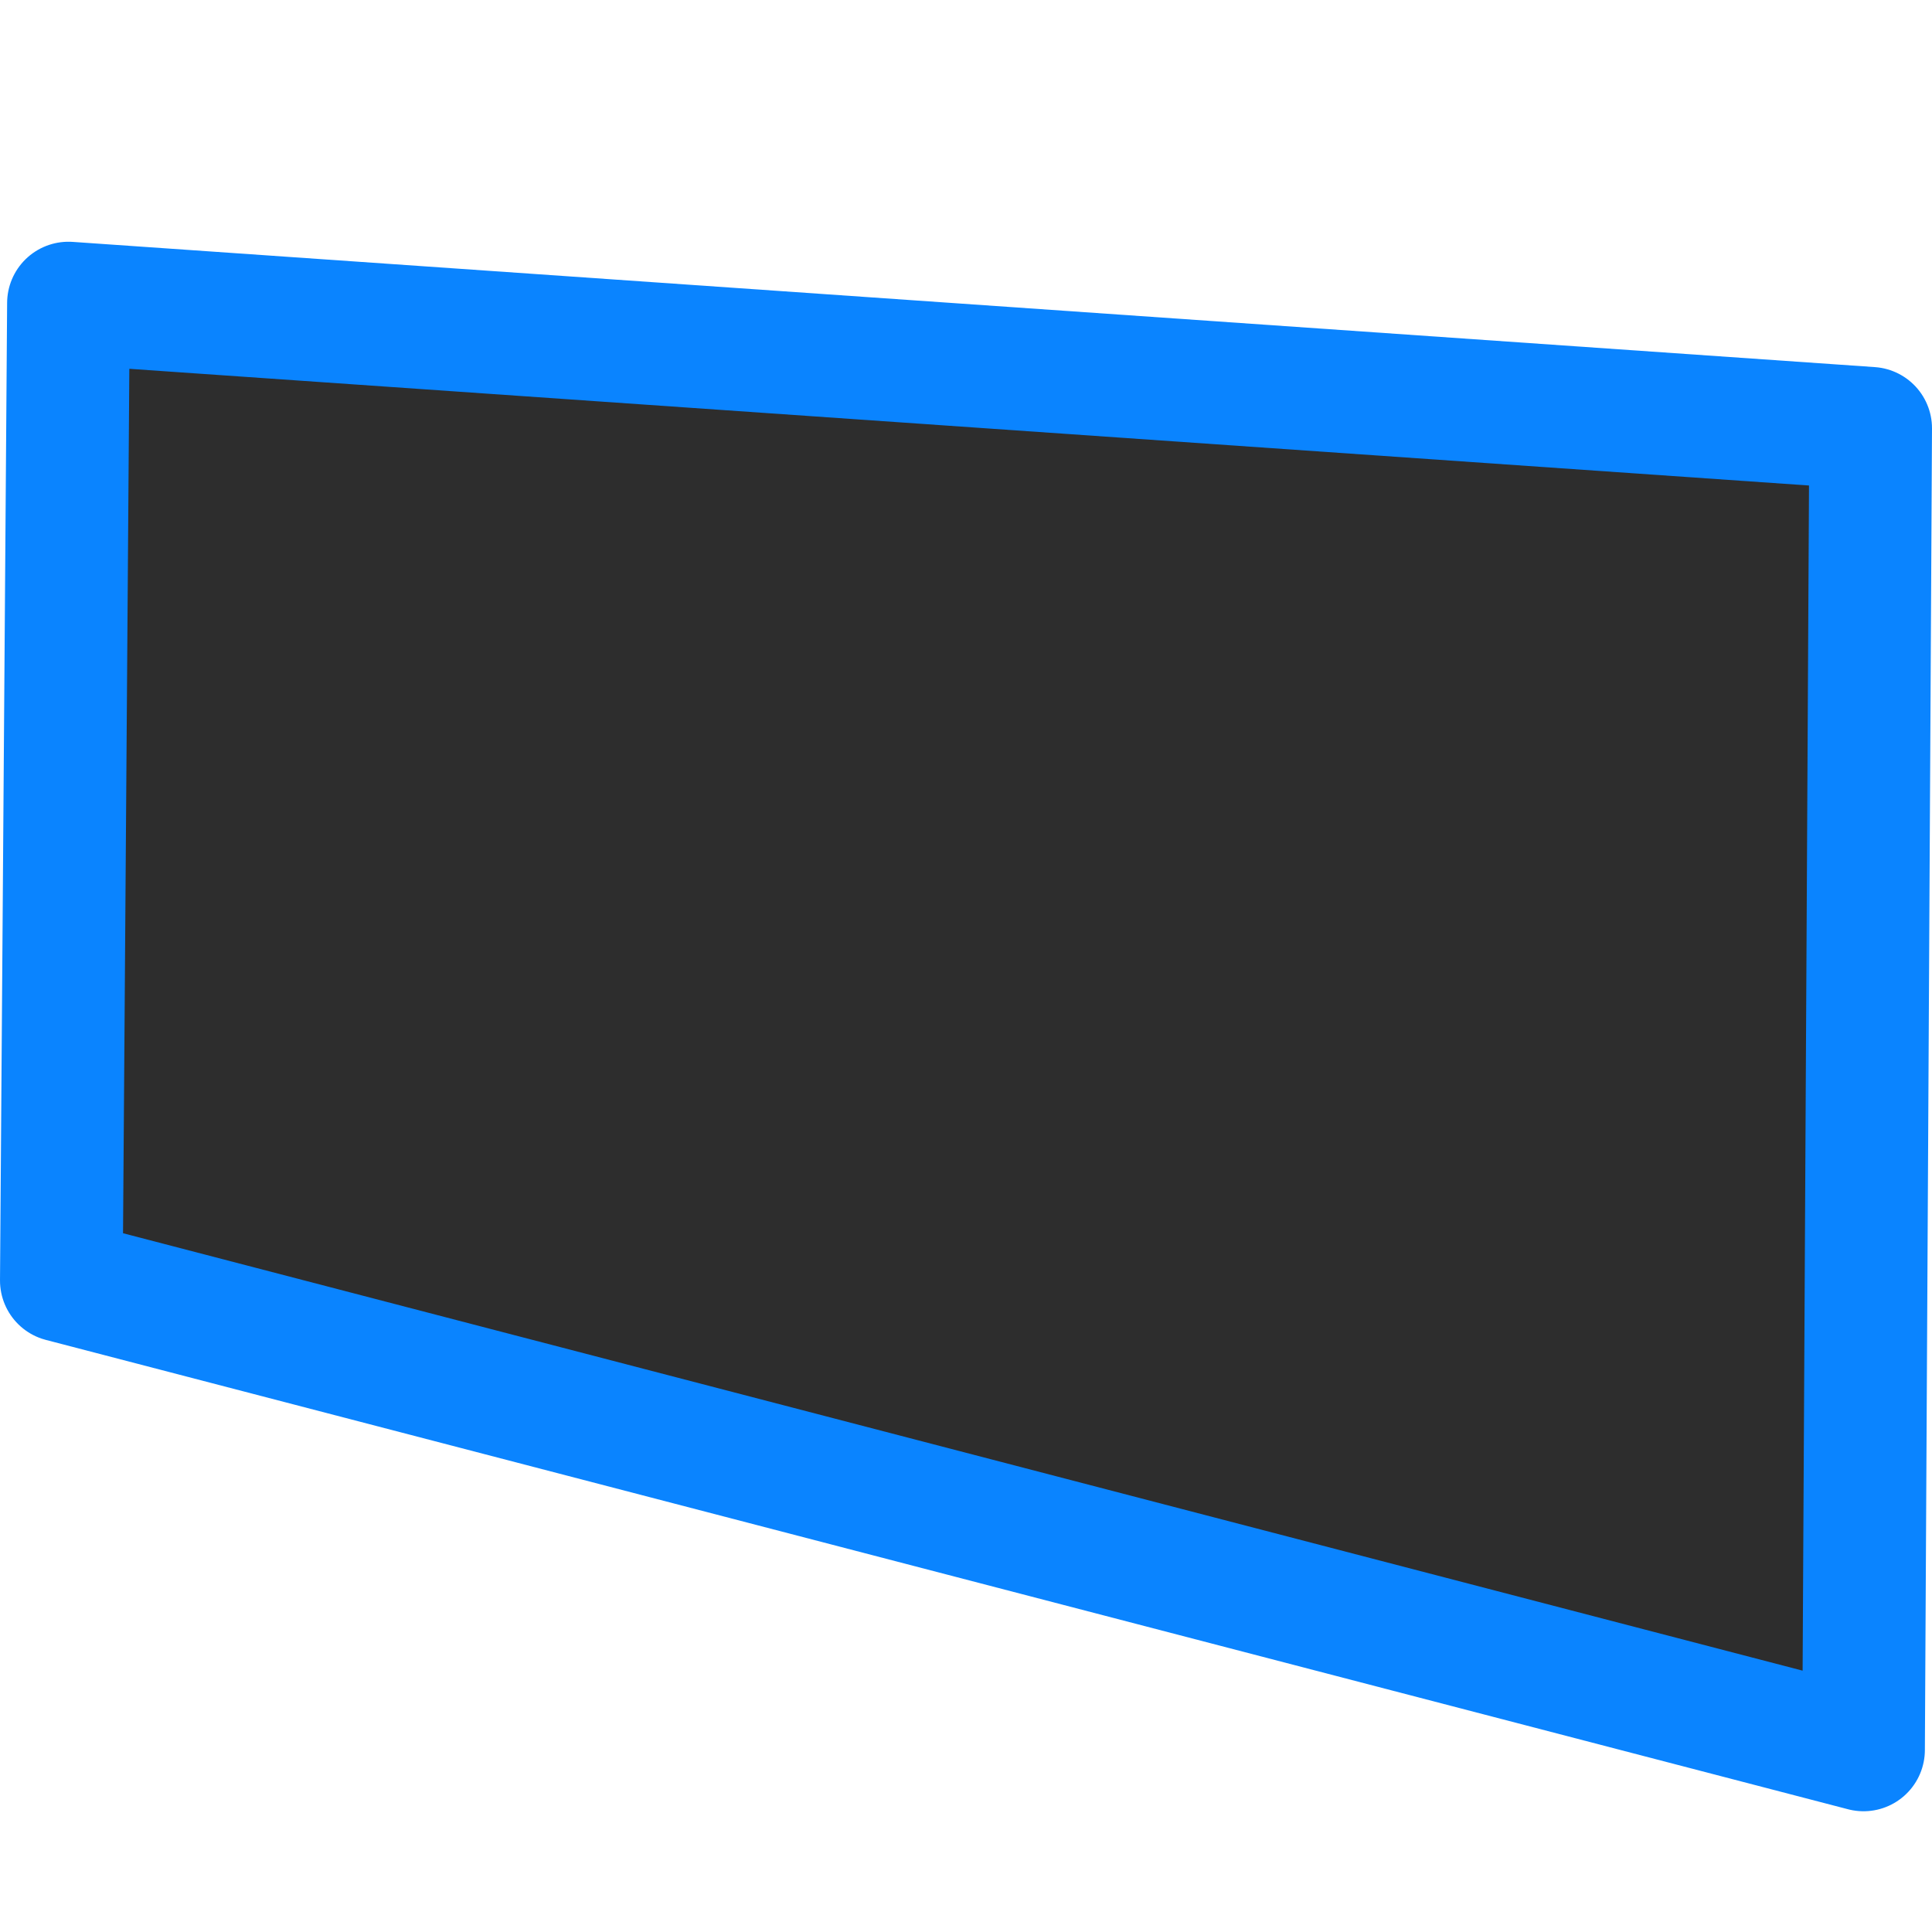 <svg viewBox="0 0 16 16" xmlns="http://www.w3.org/2000/svg" xmlns:xlink="http://www.w3.org/1999/xlink"><linearGradient id="a" gradientUnits="userSpaceOnUse" x1="-15.729" x2="-16" y1=".637" y2="-12.177"><stop offset="0" stop-color="#2d2d2d"/><stop offset="1" stop-color="#2d2d2d"/></linearGradient>
/&amp;gt;<path d="m15.433 14.492-14.925-3.887.059-8.095 14.925 1.037z" fill="url(#a)" stroke="#0a84ff" stroke-linejoin="round" stroke-width="1.016"/></svg>